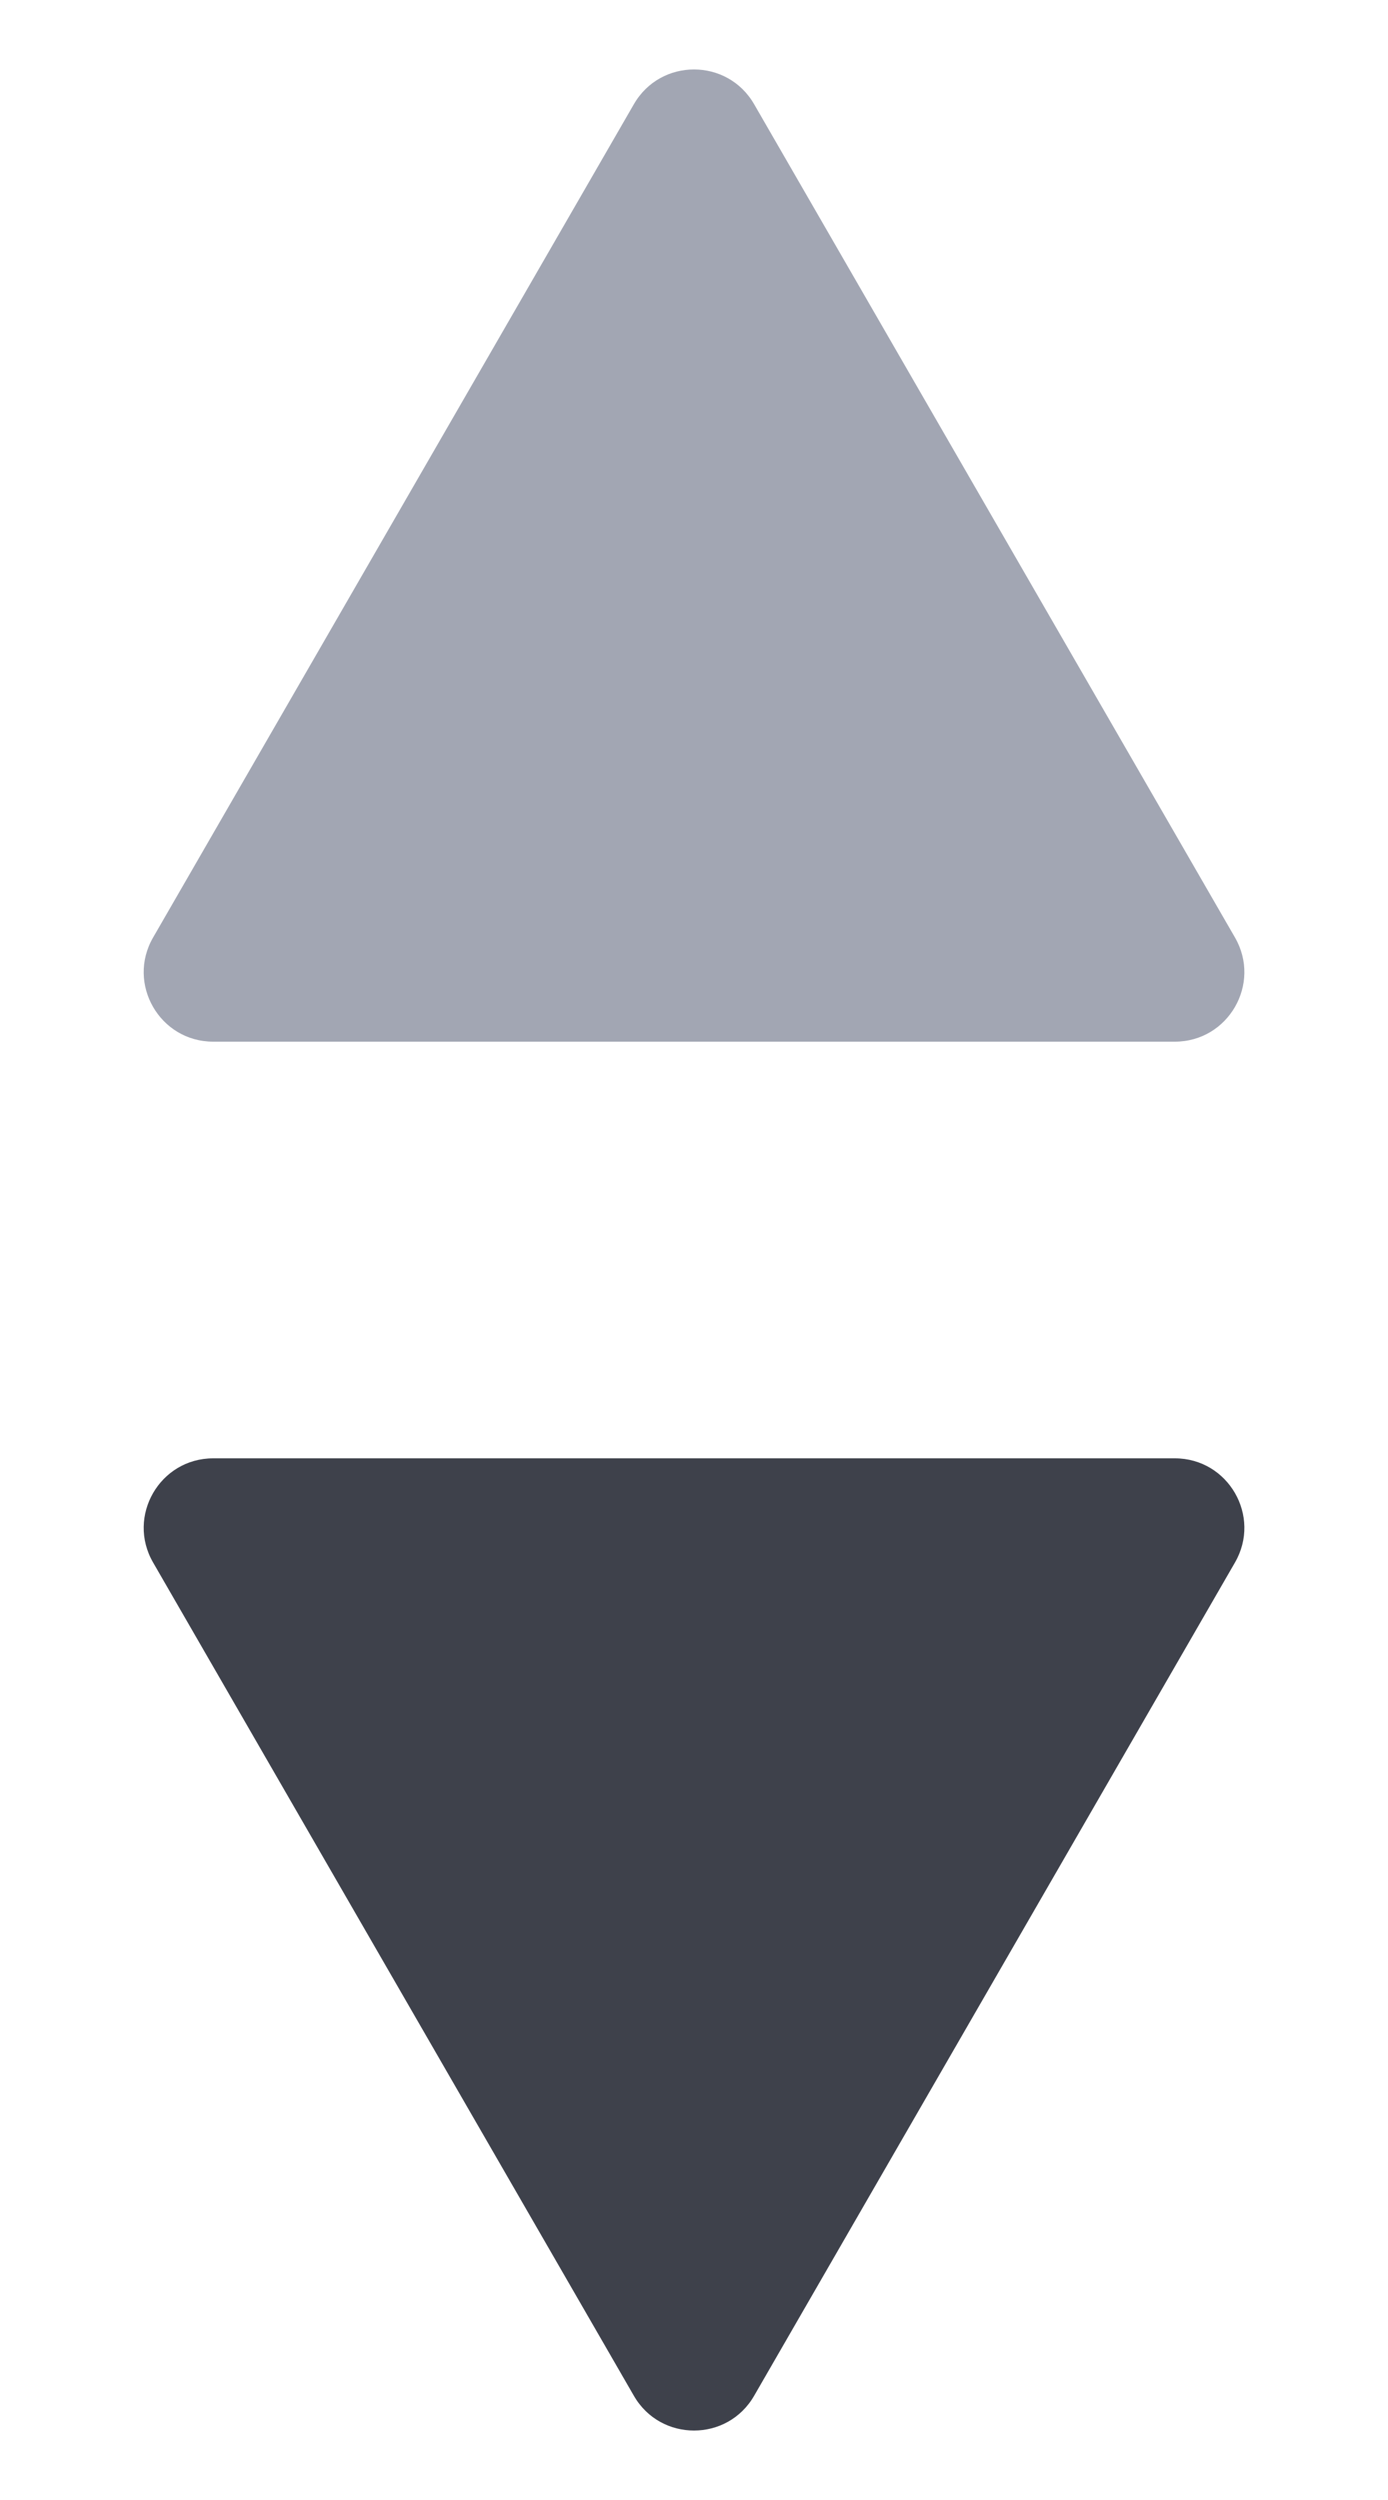 <svg xmlns="http://www.w3.org/2000/svg" width="40" height="72" fill="none"><path fill="#A2A6B3" d="M18.268 3c.77-1.333 2.694-1.333 3.464 0L35.59 27c.77 1.333-.193 3-1.733 3H6.144c-1.54 0-2.502-1.667-1.732-3z"/><path fill="#3E414B" d="M18.268 69c.77 1.333 2.694 1.333 3.464 0L35.59 45c.77-1.333-.193-3-1.733-3H6.144c-1.54 0-2.502 1.667-1.732 3z"/></svg>